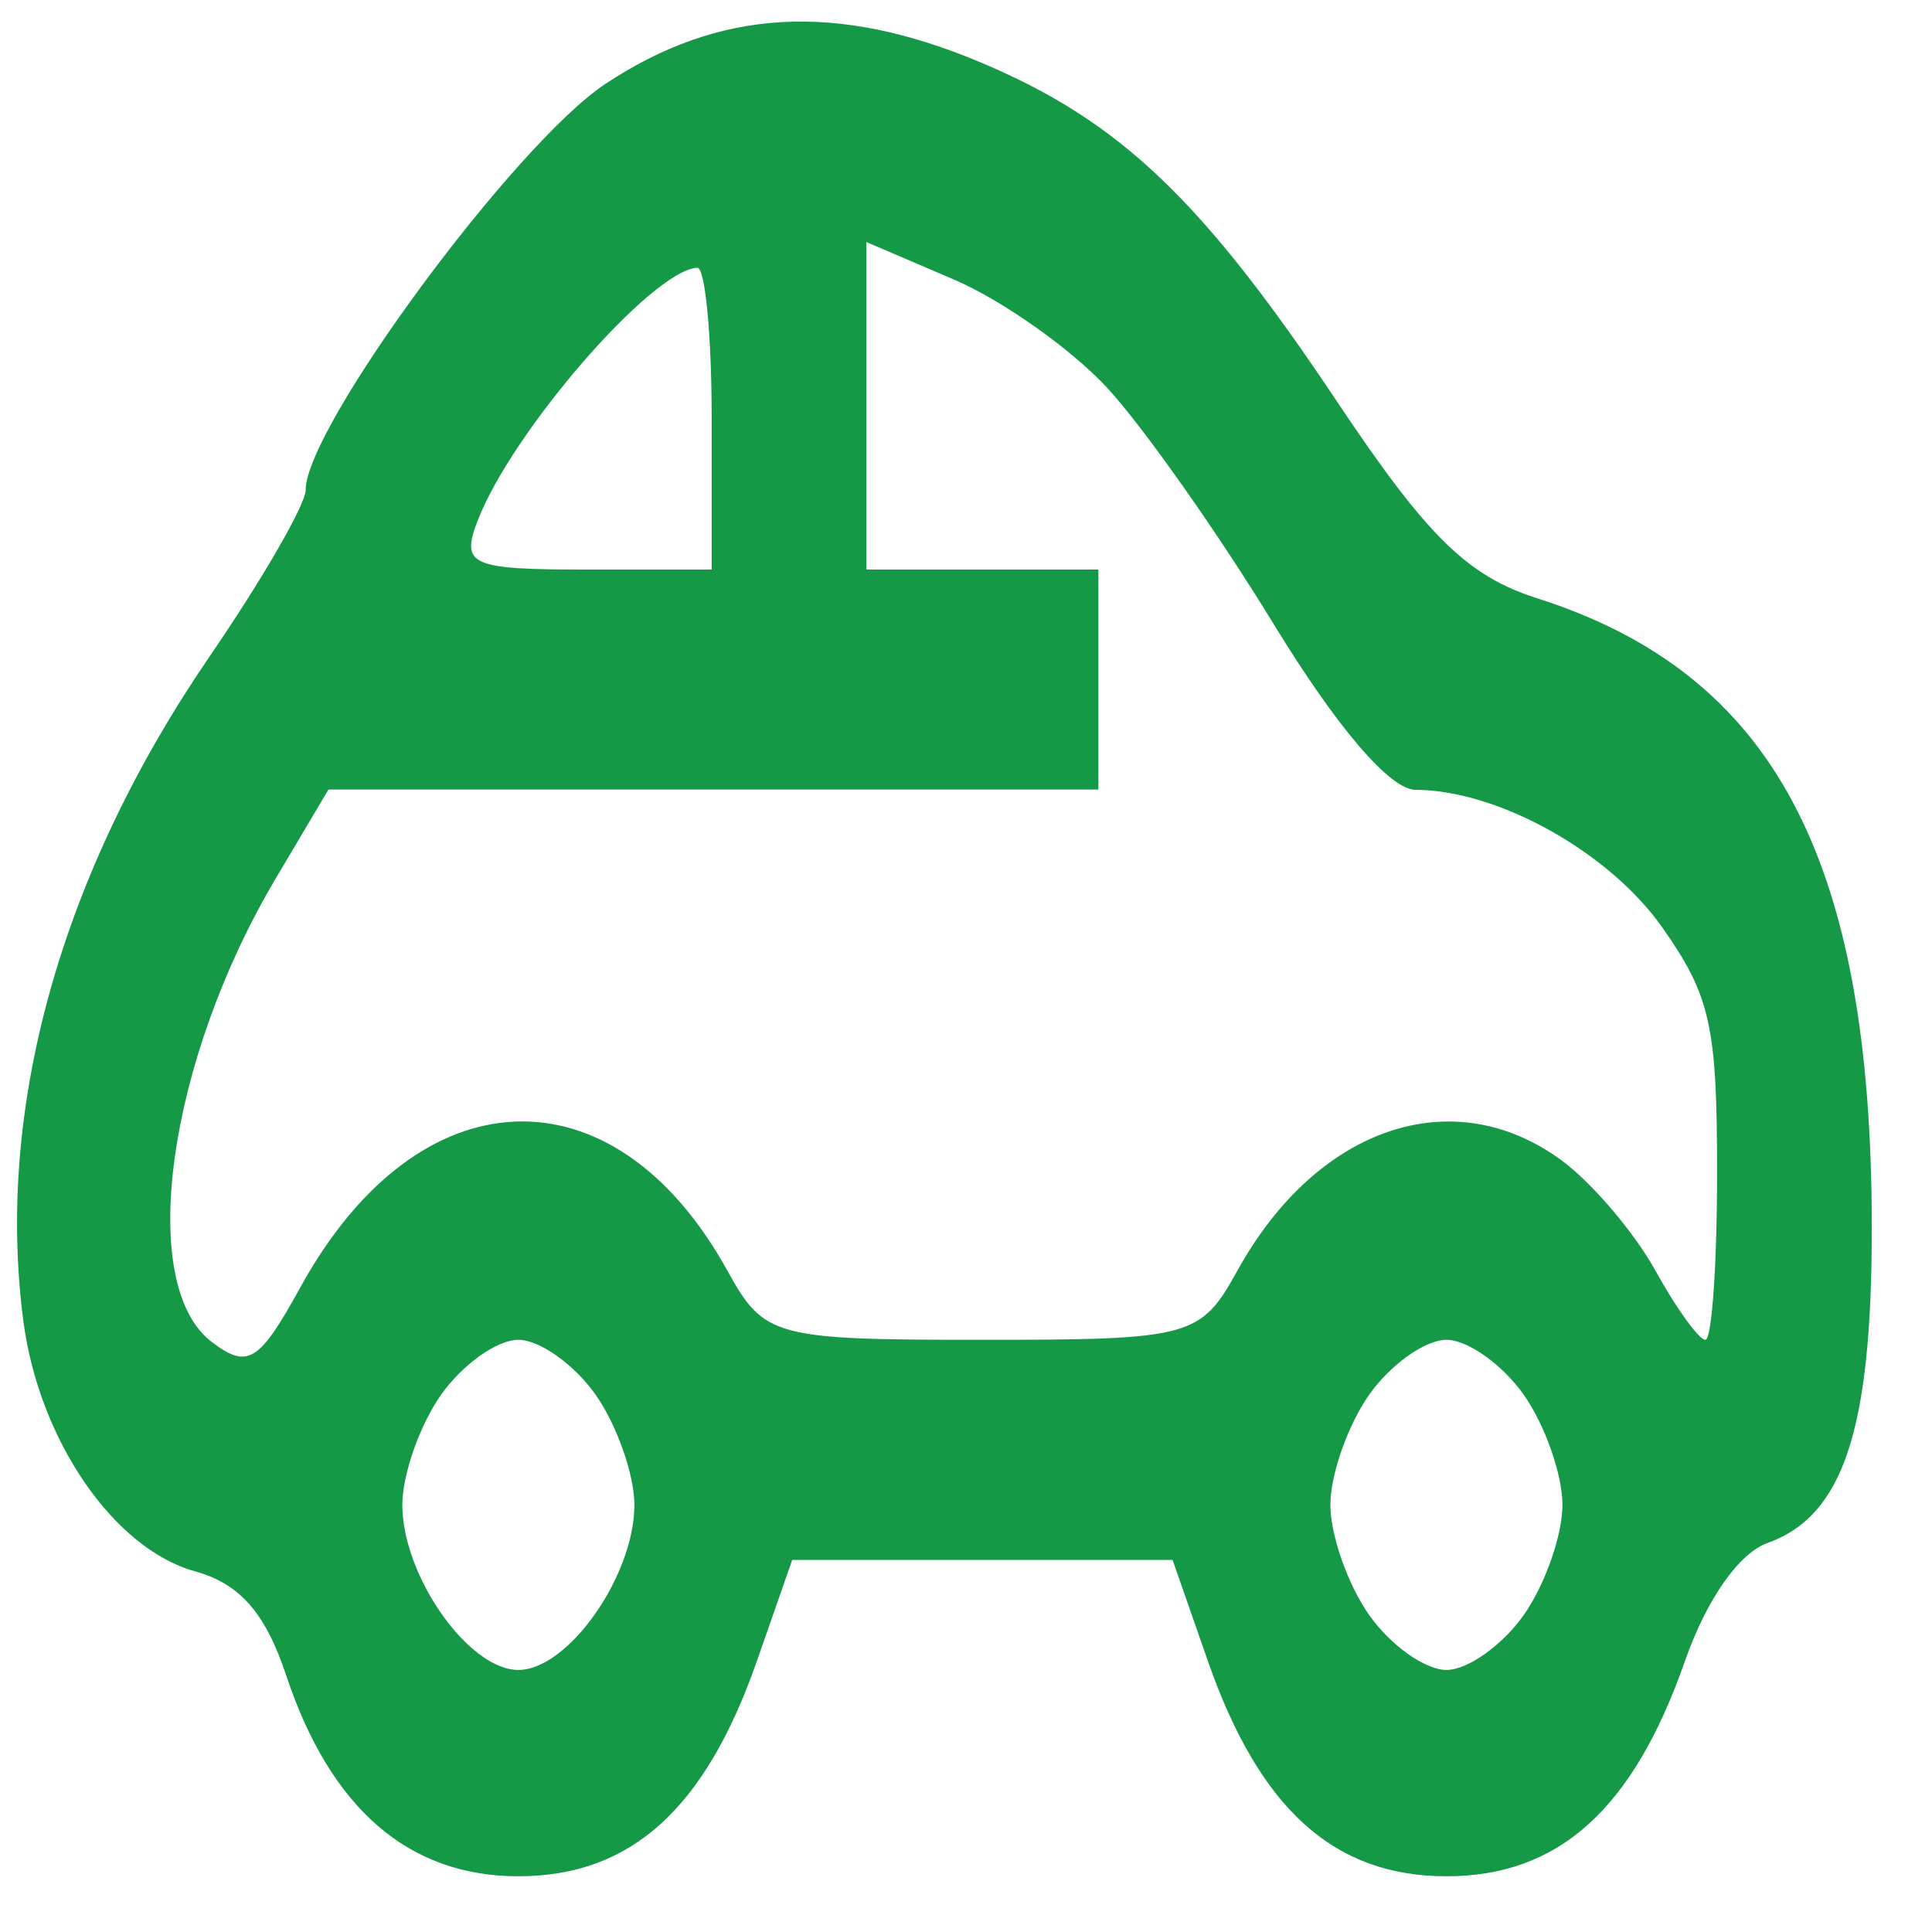 <svg width="25" height="25" viewBox="0 0 25 25" fill="none" xmlns="http://www.w3.org/2000/svg">
<g id="icons / cheveron-left">
<path id="Fiat 500 (Traced)" fill-rule="evenodd" clip-rule="evenodd" d="M7.833 1.086C6.665 1.86 3.955 5.532 3.955 6.341C3.955 6.527 3.395 7.498 2.709 8.499C0.789 11.304 -0.061 14.341 0.303 17.099C0.506 18.635 1.472 20.042 2.524 20.333C3.105 20.494 3.435 20.872 3.705 21.684C4.278 23.405 5.289 24.279 6.707 24.279C8.162 24.279 9.124 23.411 9.793 21.497L10.251 20.185H12.712H15.173L15.631 21.497C16.3 23.411 17.263 24.279 18.717 24.279C20.171 24.279 21.133 23.411 21.802 21.497C22.081 20.699 22.501 20.098 22.872 19.966C23.853 19.615 24.221 18.503 24.221 15.887C24.221 11.106 22.95 8.717 19.889 7.741C18.986 7.453 18.466 6.941 17.299 5.193C15.557 2.583 14.493 1.569 12.705 0.814C10.831 0.022 9.31 0.107 7.833 1.086ZM14.332 5.024C14.797 5.529 15.766 6.904 16.484 8.08C17.303 9.42 17.987 10.218 18.316 10.22C19.387 10.224 20.825 11.026 21.512 12.004C22.133 12.888 22.219 13.274 22.219 15.174C22.219 16.364 22.151 17.337 22.068 17.337C21.985 17.337 21.693 16.934 21.42 16.44C21.147 15.947 20.602 15.306 20.208 15.016C18.803 13.982 17.041 14.581 16.013 16.44C15.536 17.304 15.412 17.337 12.712 17.337C10.012 17.337 9.888 17.304 9.411 16.44C7.943 13.785 5.412 13.884 3.887 16.657C3.353 17.628 3.206 17.719 2.739 17.364C1.766 16.623 2.164 13.738 3.564 11.374L4.25 10.217H9.232H14.213V8.794V7.37H12.712H11.211V5.251V3.132L12.348 3.619C12.973 3.887 13.866 4.519 14.332 5.024ZM9.209 5.412V7.37H7.574C6.093 7.37 5.962 7.311 6.177 6.747C6.617 5.592 8.432 3.499 9.022 3.464C9.125 3.459 9.209 4.335 9.209 5.412ZM7.708 18.049C7.983 18.441 8.209 19.082 8.209 19.473C8.209 20.39 7.352 21.609 6.707 21.609C6.063 21.609 5.206 20.39 5.206 19.473C5.206 19.082 5.431 18.441 5.707 18.049C5.982 17.658 6.432 17.337 6.707 17.337C6.983 17.337 7.433 17.658 7.708 18.049ZM19.718 18.049C19.993 18.441 20.218 19.082 20.218 19.473C20.218 19.865 19.993 20.506 19.718 20.897C19.442 21.289 18.992 21.609 18.717 21.609C18.442 21.609 17.991 21.289 17.716 20.897C17.441 20.506 17.215 19.865 17.215 19.473C17.215 19.082 17.441 18.441 17.716 18.049C17.991 17.658 18.442 17.337 18.717 17.337C18.992 17.337 19.442 17.658 19.718 18.049Z" fill="#159947"/>
</g>
</svg>
